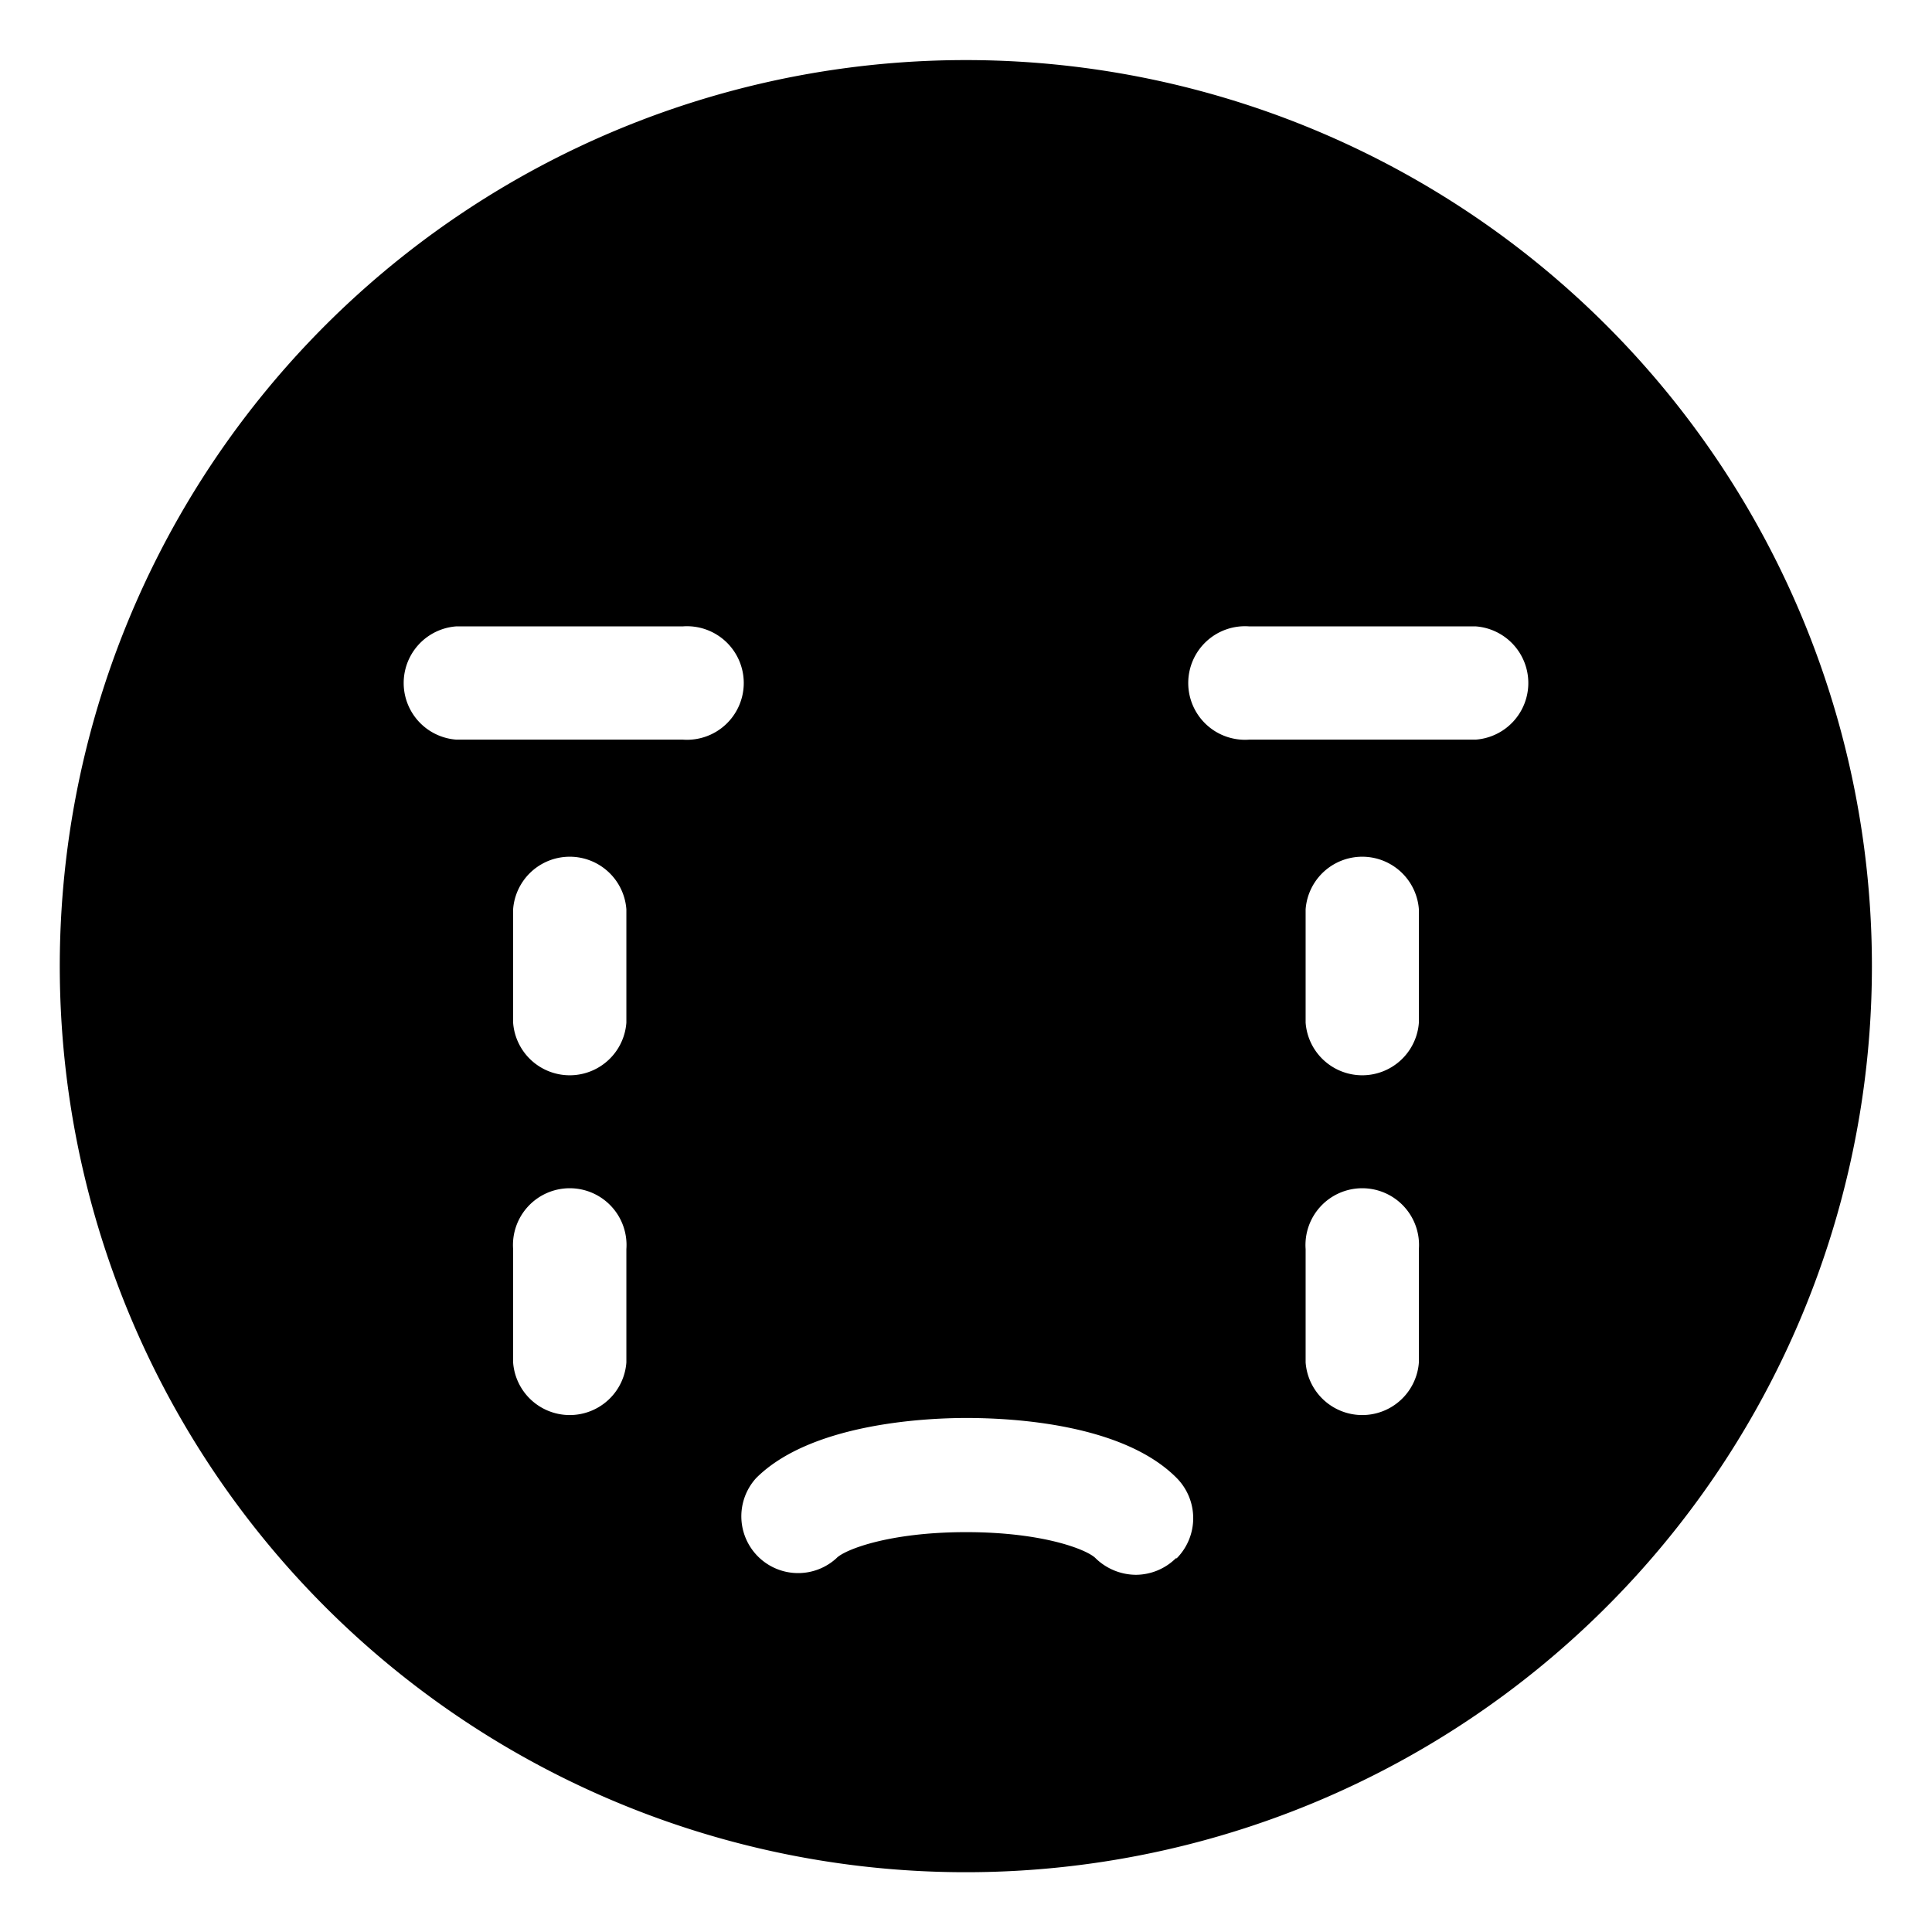 <svg id="Icon_Pack_1B-" data-name="Icon Pack 1B-" xmlns="http://www.w3.org/2000/svg" viewBox="0 0 64.31 64.31"><path d="M32.16,2A30.16,30.16,0,1,0,62.31,32.16,30.16,30.16,0,0,0,32.16,2ZM20.85,45.35a1.89,1.89,0,0,1-3.77,0V41.58a1.89,1.89,0,1,1,3.77,0Zm0-11.31a1.89,1.89,0,0,1-3.77,0V30.27a1.89,1.89,0,0,1,3.77,0Zm1.88-9.42H15.19a1.89,1.89,0,0,1,0-3.77h7.54a1.89,1.89,0,1,1,0,3.77ZM39.14,51.87a1.91,1.91,0,0,1-1.33.55,1.94,1.94,0,0,1-1.34-.55c-.27-.28-1.73-.87-4.31-.87s-4.06.59-4.32.87a1.89,1.89,0,0,1-2.67-2.67c1.78-1.78,5.48-2,7-2s5.21.19,7,2a1.9,1.9,0,0,1,0,2.67Zm8.09-6.52a1.89,1.89,0,0,1-3.77,0V41.58a1.89,1.89,0,1,1,3.77,0Zm0-11.31a1.89,1.89,0,0,1-3.77,0V30.27a1.89,1.89,0,0,1,3.77,0Zm1.89-9.42H41.58a1.89,1.89,0,1,1,0-3.77h7.54a1.89,1.89,0,0,1,0,3.77Z"/></svg>